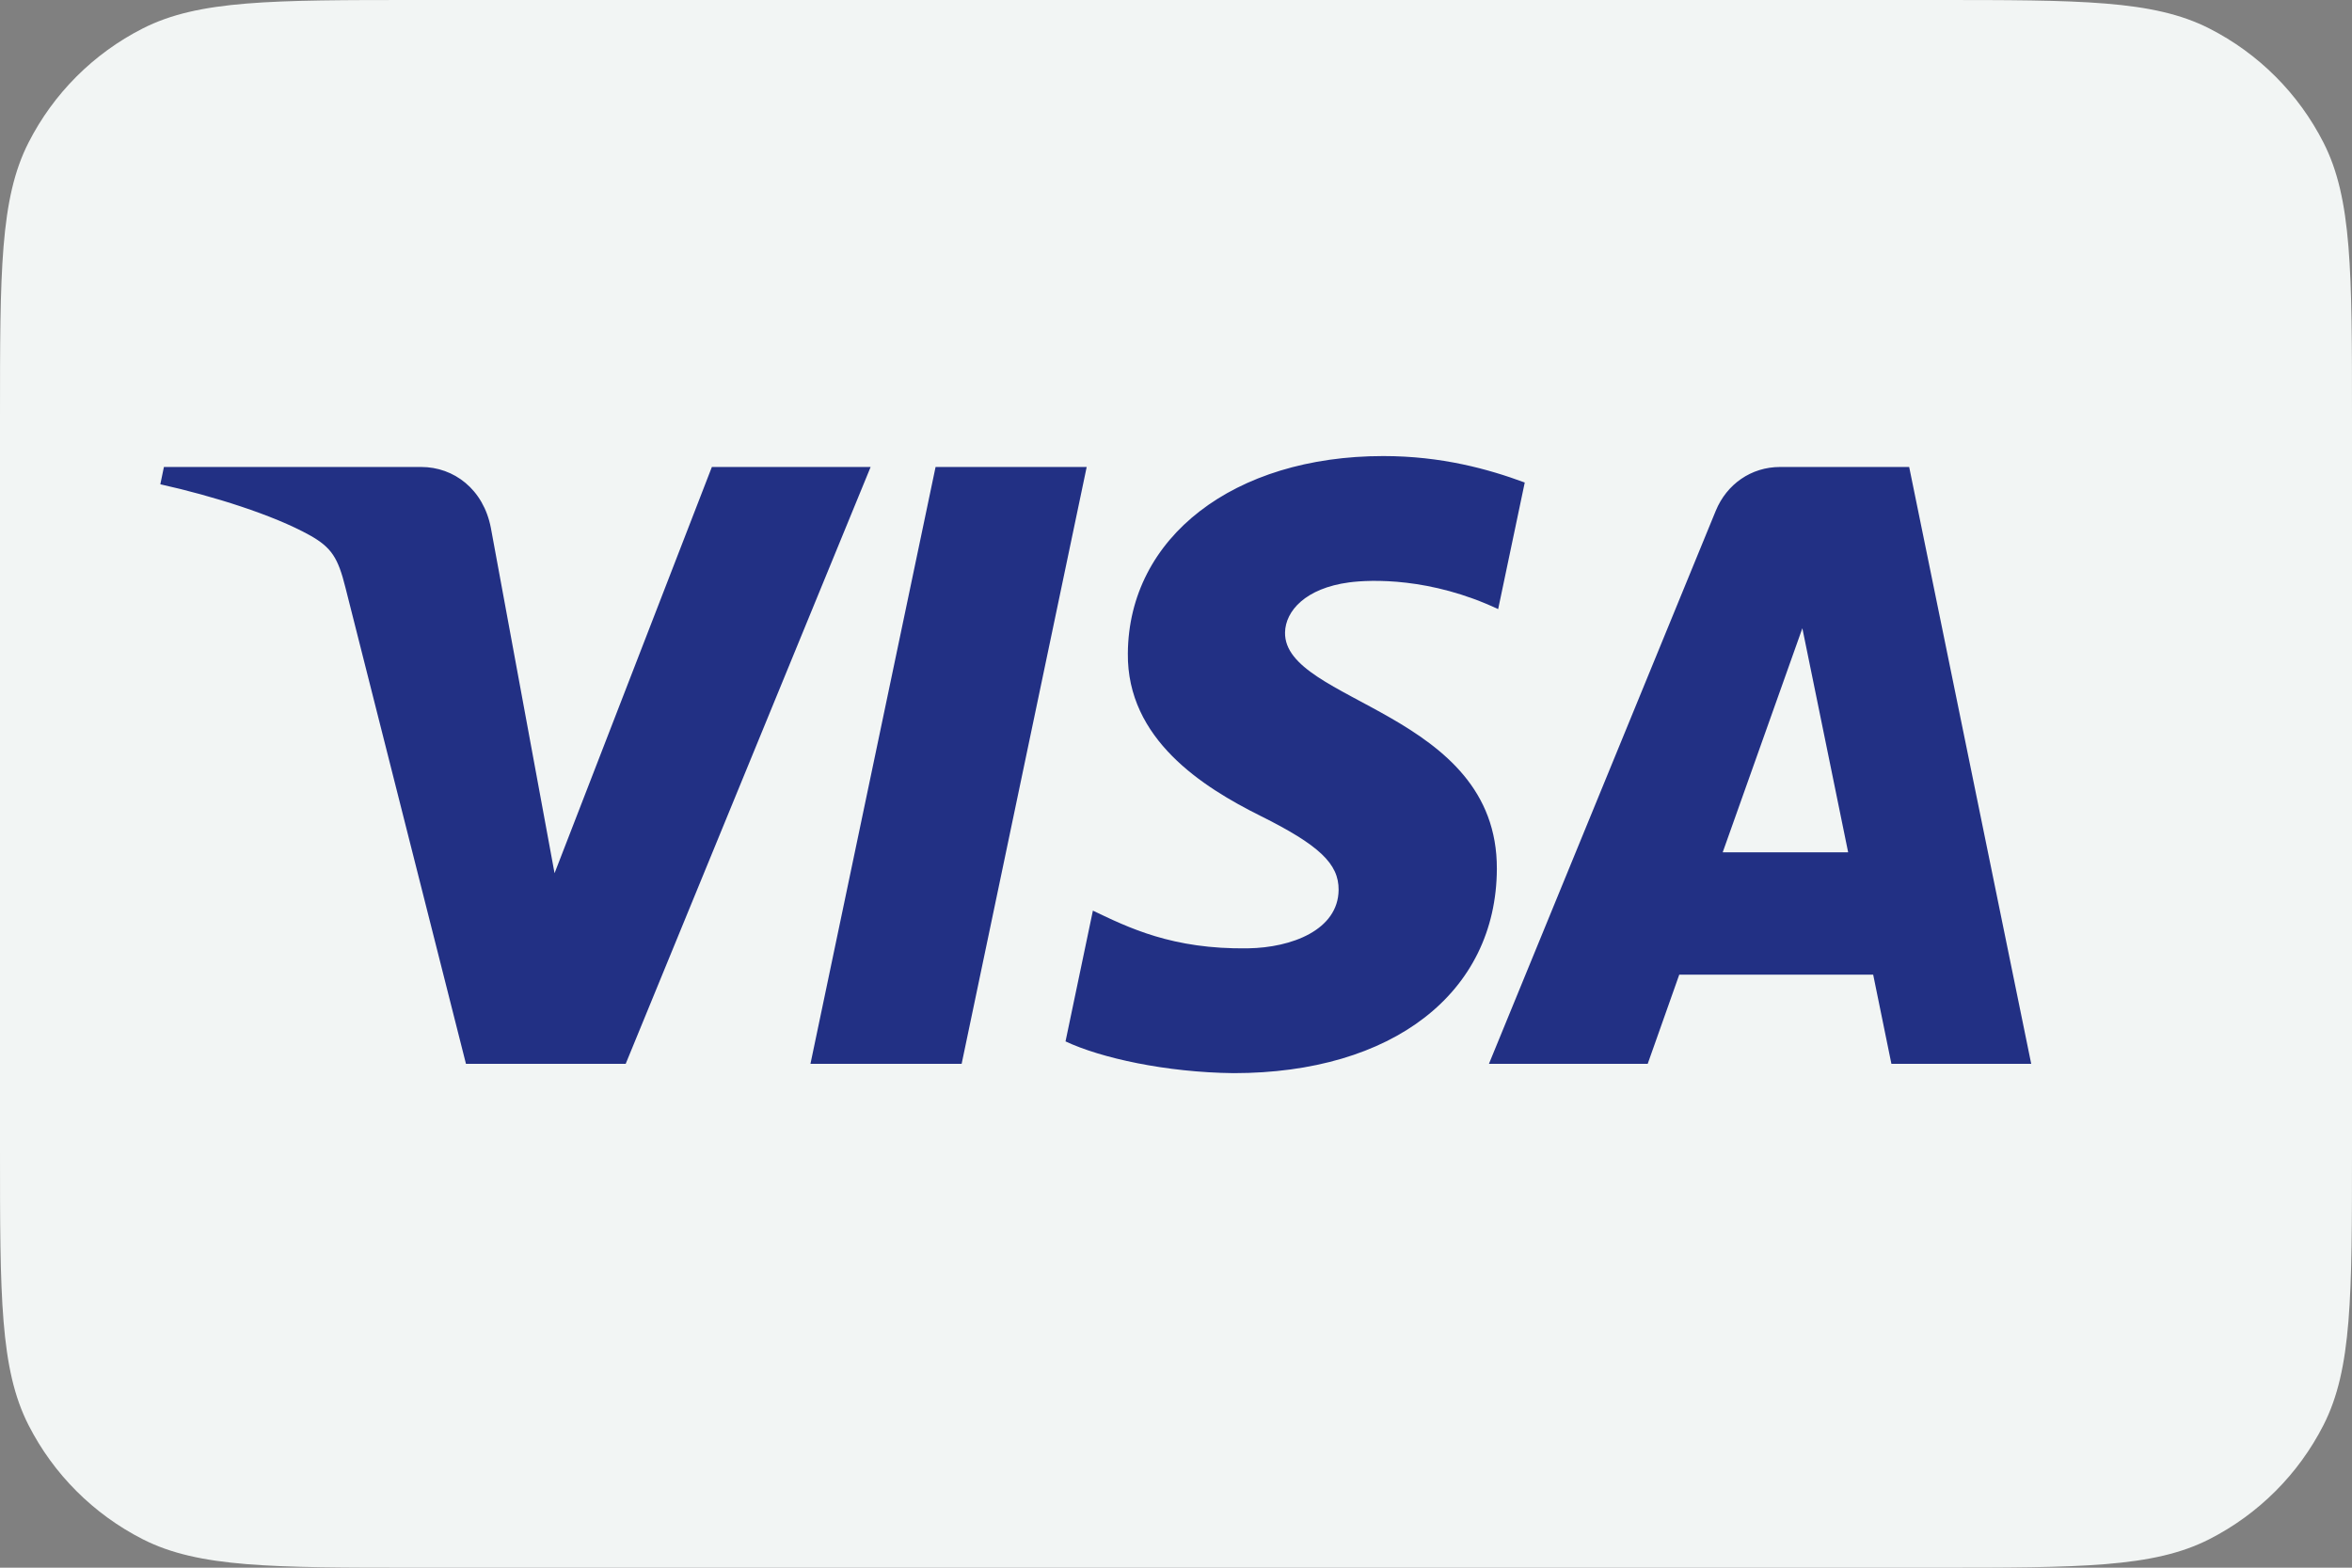 <svg width="36" height="24" viewBox="0 0 36 24" fill="none" xmlns="http://www.w3.org/2000/svg">
<rect x="0" y="0" width="36" height="24" fill="#808080" stroke="none"/>
<path d="M0 6.4C0 4.16 0 3.04 0.436 2.184C0.819 1.431 1.431 0.819 2.184 0.436C3.04 0 4.16 0 6.4 0H29.6C31.84 0 32.96 0 33.816 0.436C34.569 0.819 35.181 1.431 35.564 2.184C36 3.04 36 4.16 36 6.4V17.6C36 19.84 36 20.96 35.564 21.816C35.181 22.569 34.569 23.18 33.816 23.564C32.96 24 31.84 24 29.6 24H6.4C4.16 24 3.04 24 2.184 23.564C1.431 23.18 0.819 22.569 0.436 21.816C0 20.96 0 19.84 0 17.6V6.4Z" fill="#F2F5F4"/>
<path fill-rule="evenodd" clip-rule="evenodd" d="M17.263 10.002C17.276 8.224 18.886 6.982 21.173 6.982C22.065 6.982 22.781 7.181 23.338 7.387L22.931 9.325C21.896 8.838 20.982 8.872 20.65 8.916C19.982 9.005 19.676 9.353 19.669 9.681C19.646 10.758 22.921 10.891 22.911 13.302C22.903 15.202 21.313 16.429 18.882 16.429C17.847 16.418 16.849 16.197 16.309 15.943L16.728 13.941C17.266 14.197 17.941 14.537 19.104 14.518C19.77 14.508 20.483 14.237 20.489 13.624C20.493 13.224 20.191 12.937 19.29 12.489C18.412 12.051 17.248 11.318 17.263 10.002ZM27.247 7.149H29.222L31.09 16.286H28.95L28.671 14.921H25.703L25.22 16.286H22.79L26.262 7.819C26.429 7.413 26.803 7.149 27.247 7.149ZM27.587 9.618L26.368 13.048H28.288L27.587 9.618ZM14.32 7.149H16.633L14.719 16.286H12.405L14.32 7.149ZM10.896 7.149H13.326L9.577 16.286H7.132L5.287 8.994C5.175 8.545 5.078 8.381 4.737 8.192C4.181 7.883 3.262 7.594 2.454 7.414L2.509 7.149H6.446C6.948 7.149 7.399 7.49 7.513 8.08L8.488 13.368L10.896 7.149Z" fill="#223084"/>
</svg>
